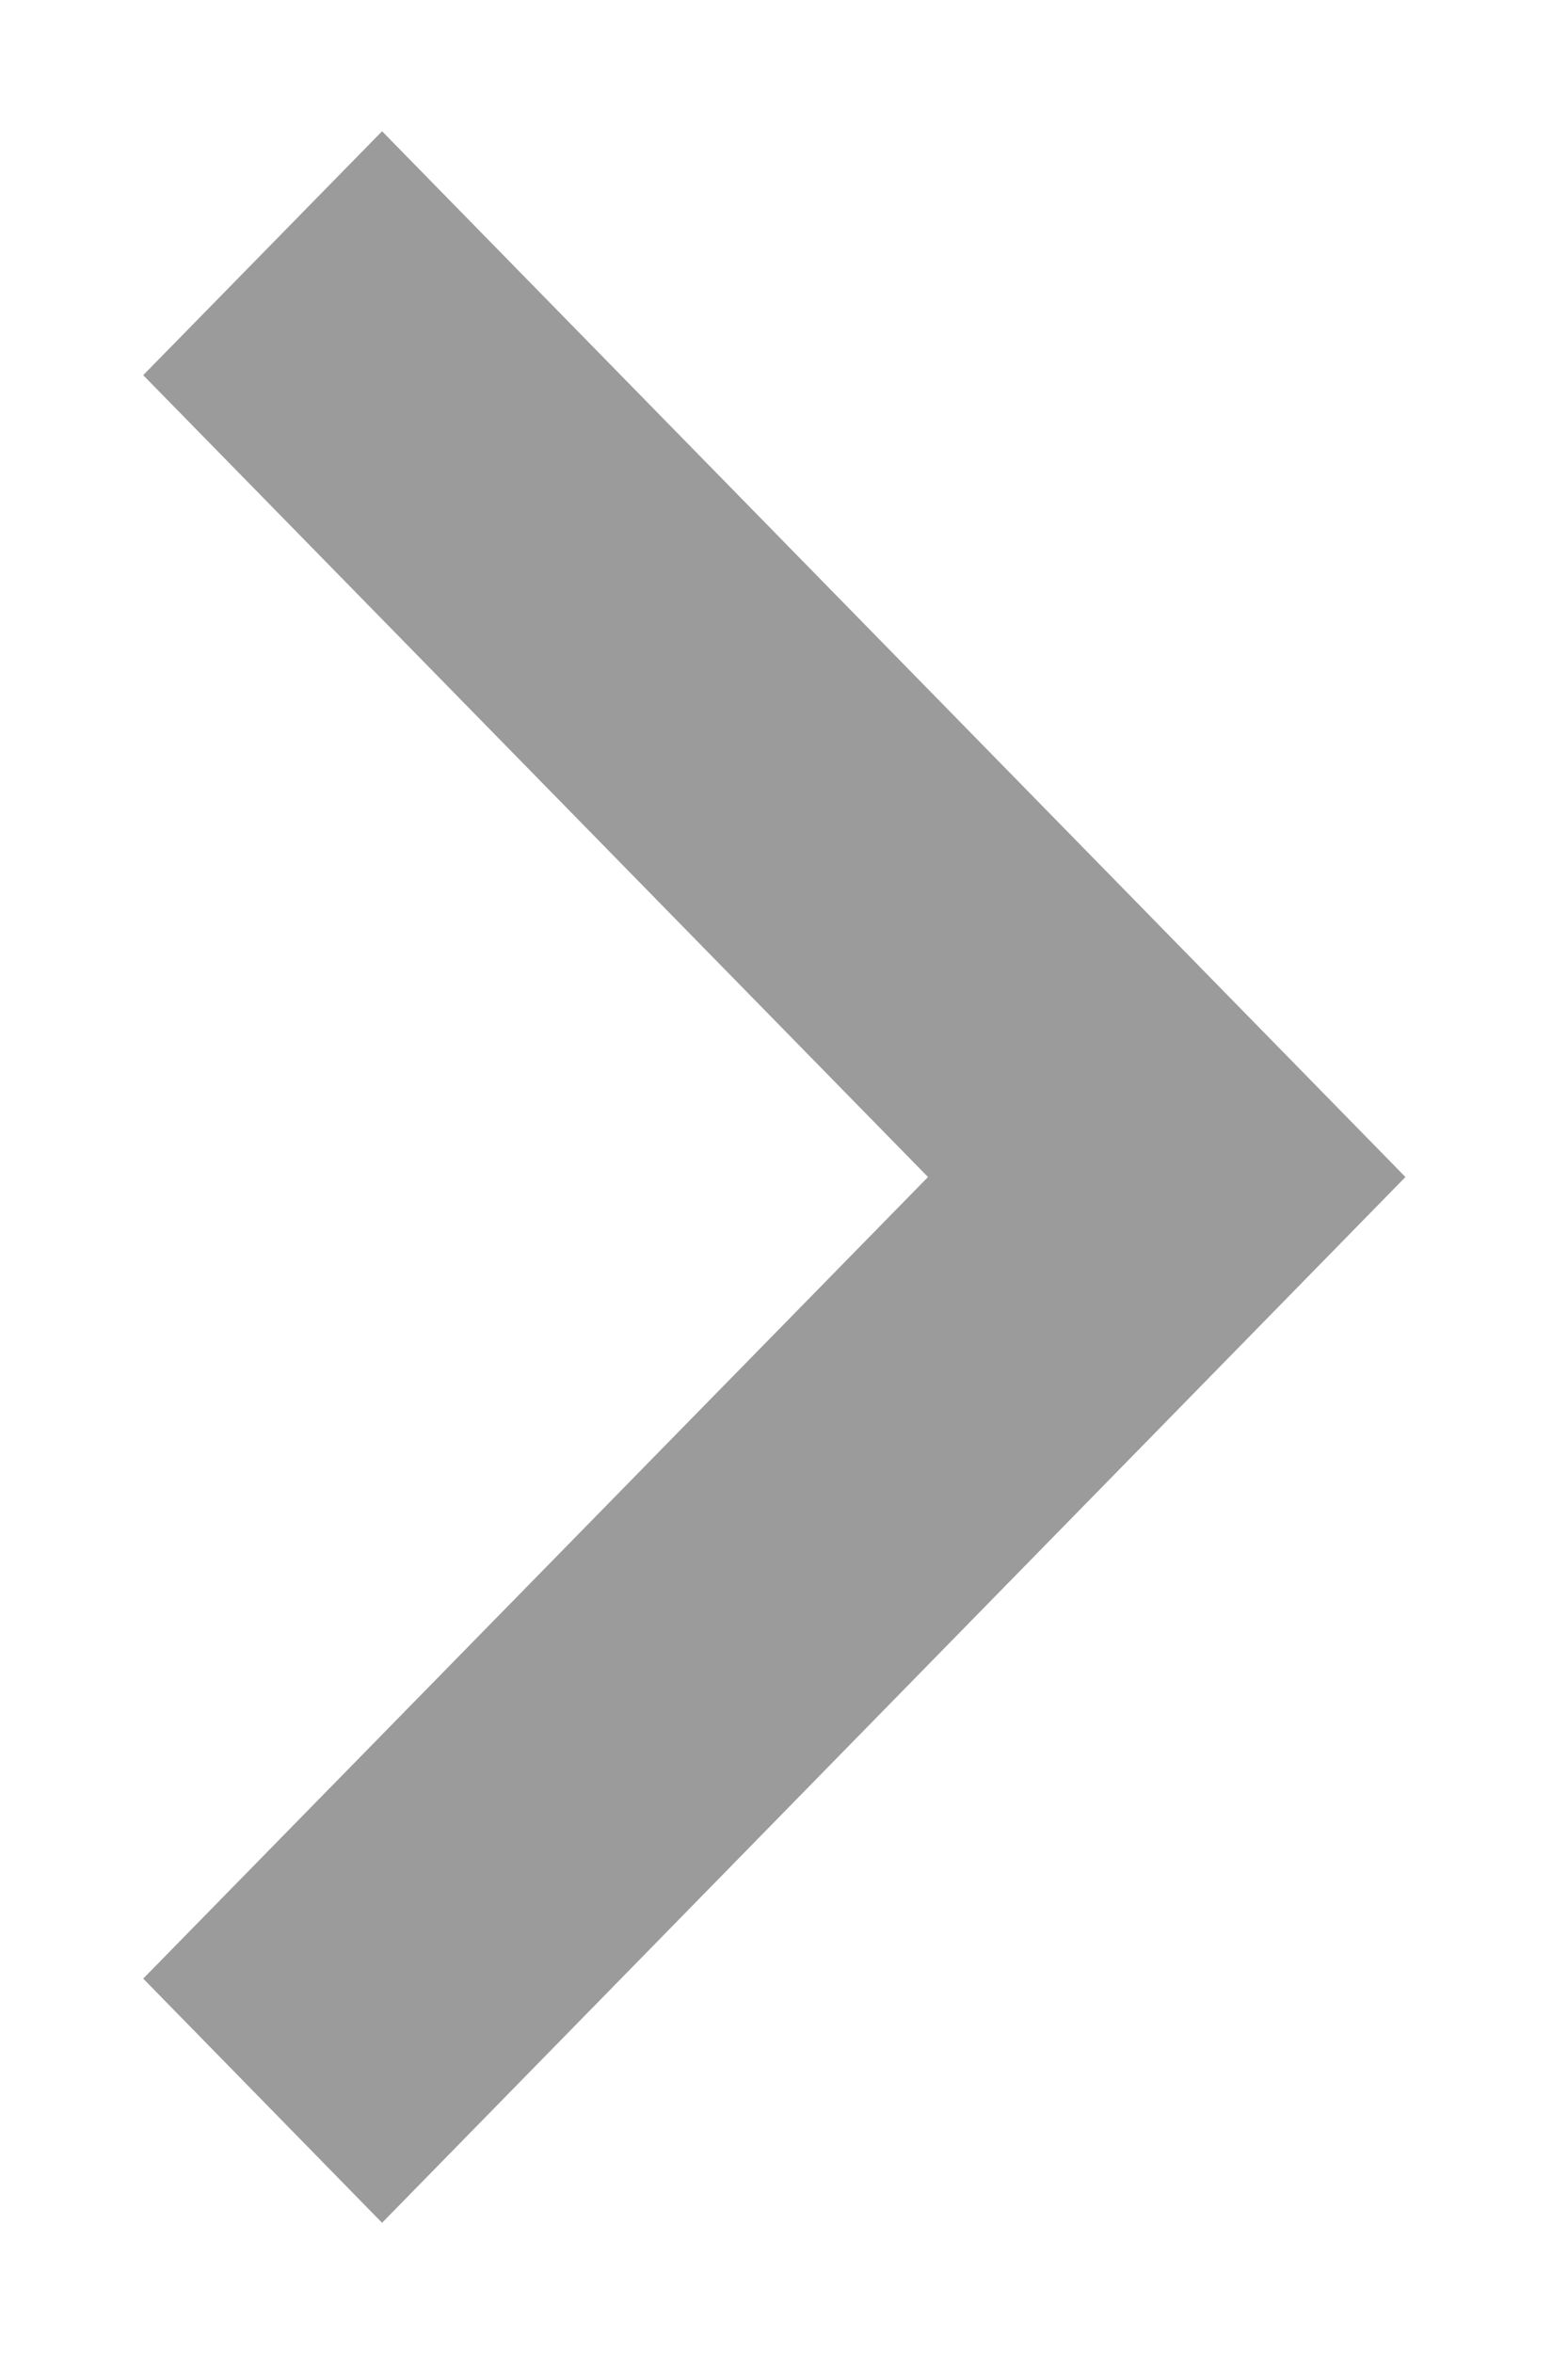 <?xml version="1.0" encoding="UTF-8"?>
<svg width="6px" height="9px" viewBox="0 0 6 9" version="1.1" aria-hidden="true" xmlns="http://www.w3.org/2000/svg" xmlns:xlink="http://www.w3.org/1999/xlink">
    <defs></defs>
    <g id="Breadcrumb" stroke="none" stroke-width="1" fill="none" fill-rule="evenodd">
        <g id="01_Breadcrumb_Mobile" transform="translate(-112, -110)" fill="#9B9B9B">
            <g id="Group-2" transform="translate(0, 86)">
                <g id="Group">
                    <polygon id="Shape" points="112.548 25.435 113.462 24.502 117.378 28.502 113.462 32.502 112.548 31.568 115.551 28.502"></polygon>
                </g>
            </g>
        </g>
    </g>
</svg>